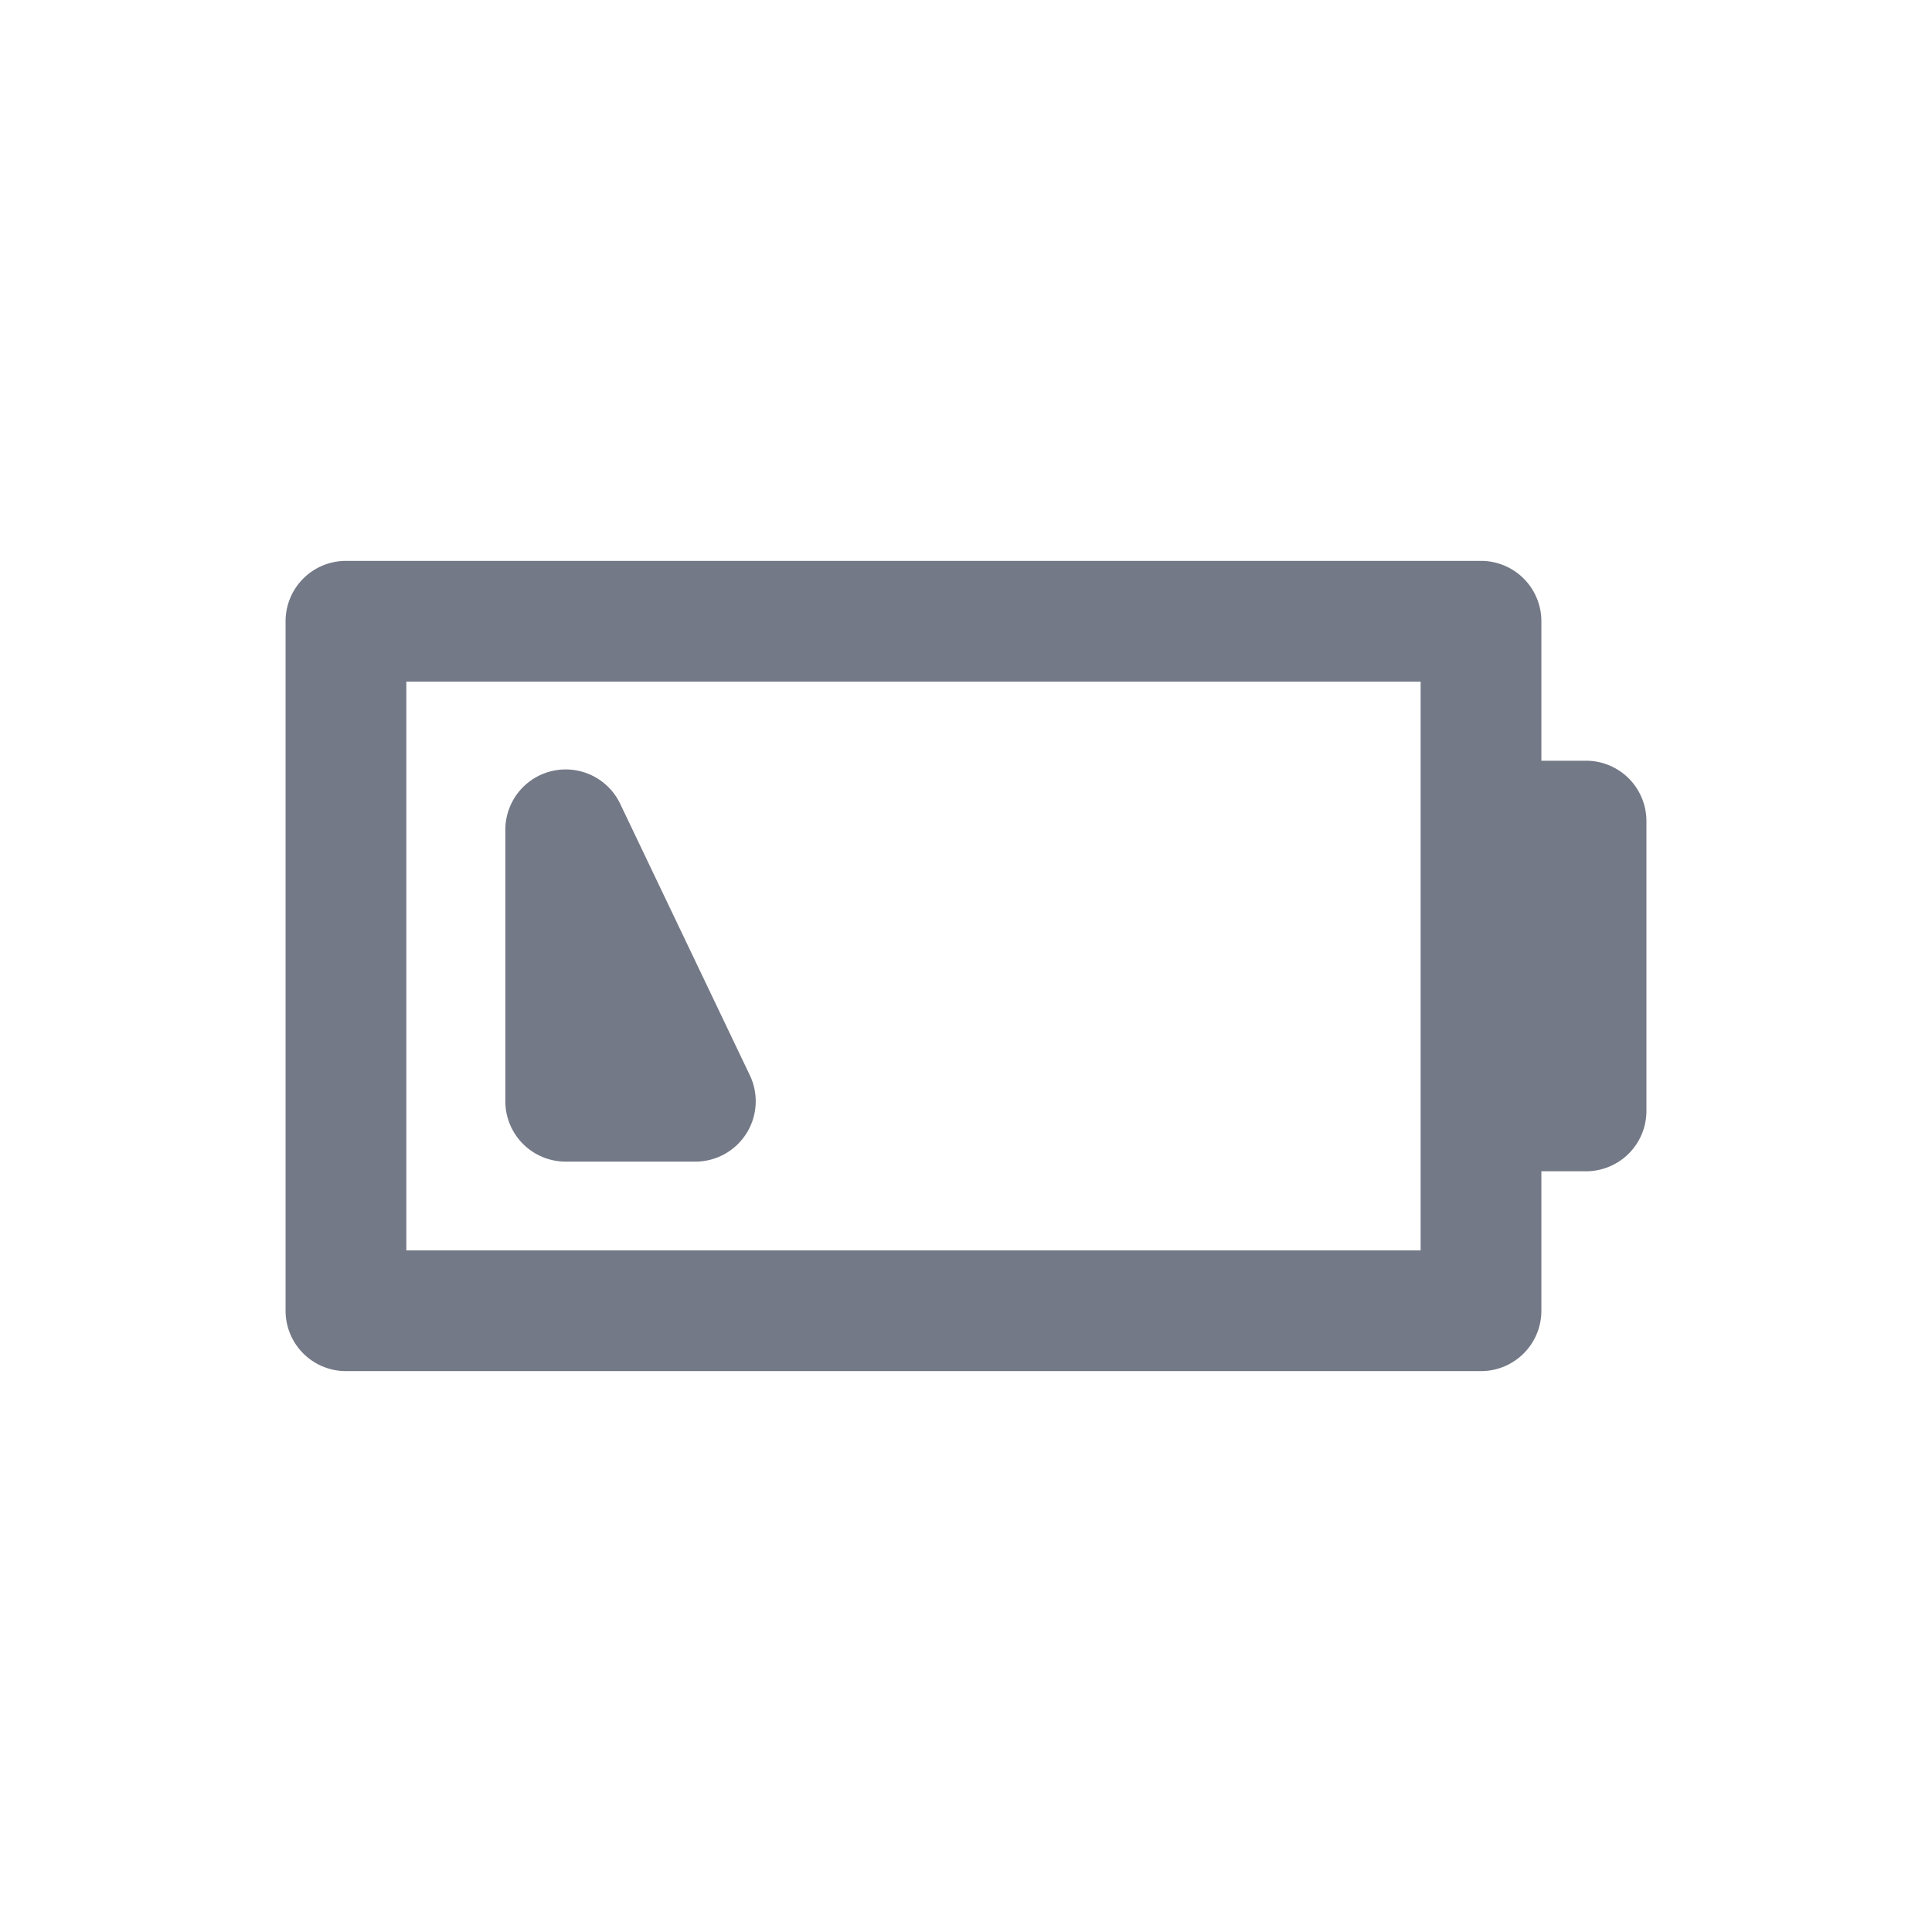 <svg id="Layer_1" data-name="Layer 1" xmlns="http://www.w3.org/2000/svg" viewBox="0 0 32 32"><defs><style>.cls-1{fill:#747987;}</style></defs><title>Baterai Low</title><path class="cls-1" d="M26.27,12.6h-.74V10.29a1,1,0,0,0-1-1H5.73a1,1,0,0,0-1,1V21.71a1,1,0,0,0,1,1h18.8a1,1,0,0,0,1-1V19.4h.74a1,1,0,0,0,1-1V13.6A1,1,0,0,0,26.27,12.6Zm-2.74,8.11H6.73V11.29h16.8Z"/><path class="cls-1" d="M9.37,19.24h2.15a1,1,0,0,0,.9-1.43l-2.14-4.48a1,1,0,0,0-1.91.43v4.48A1,1,0,0,0,9.37,19.24Z"/></svg>